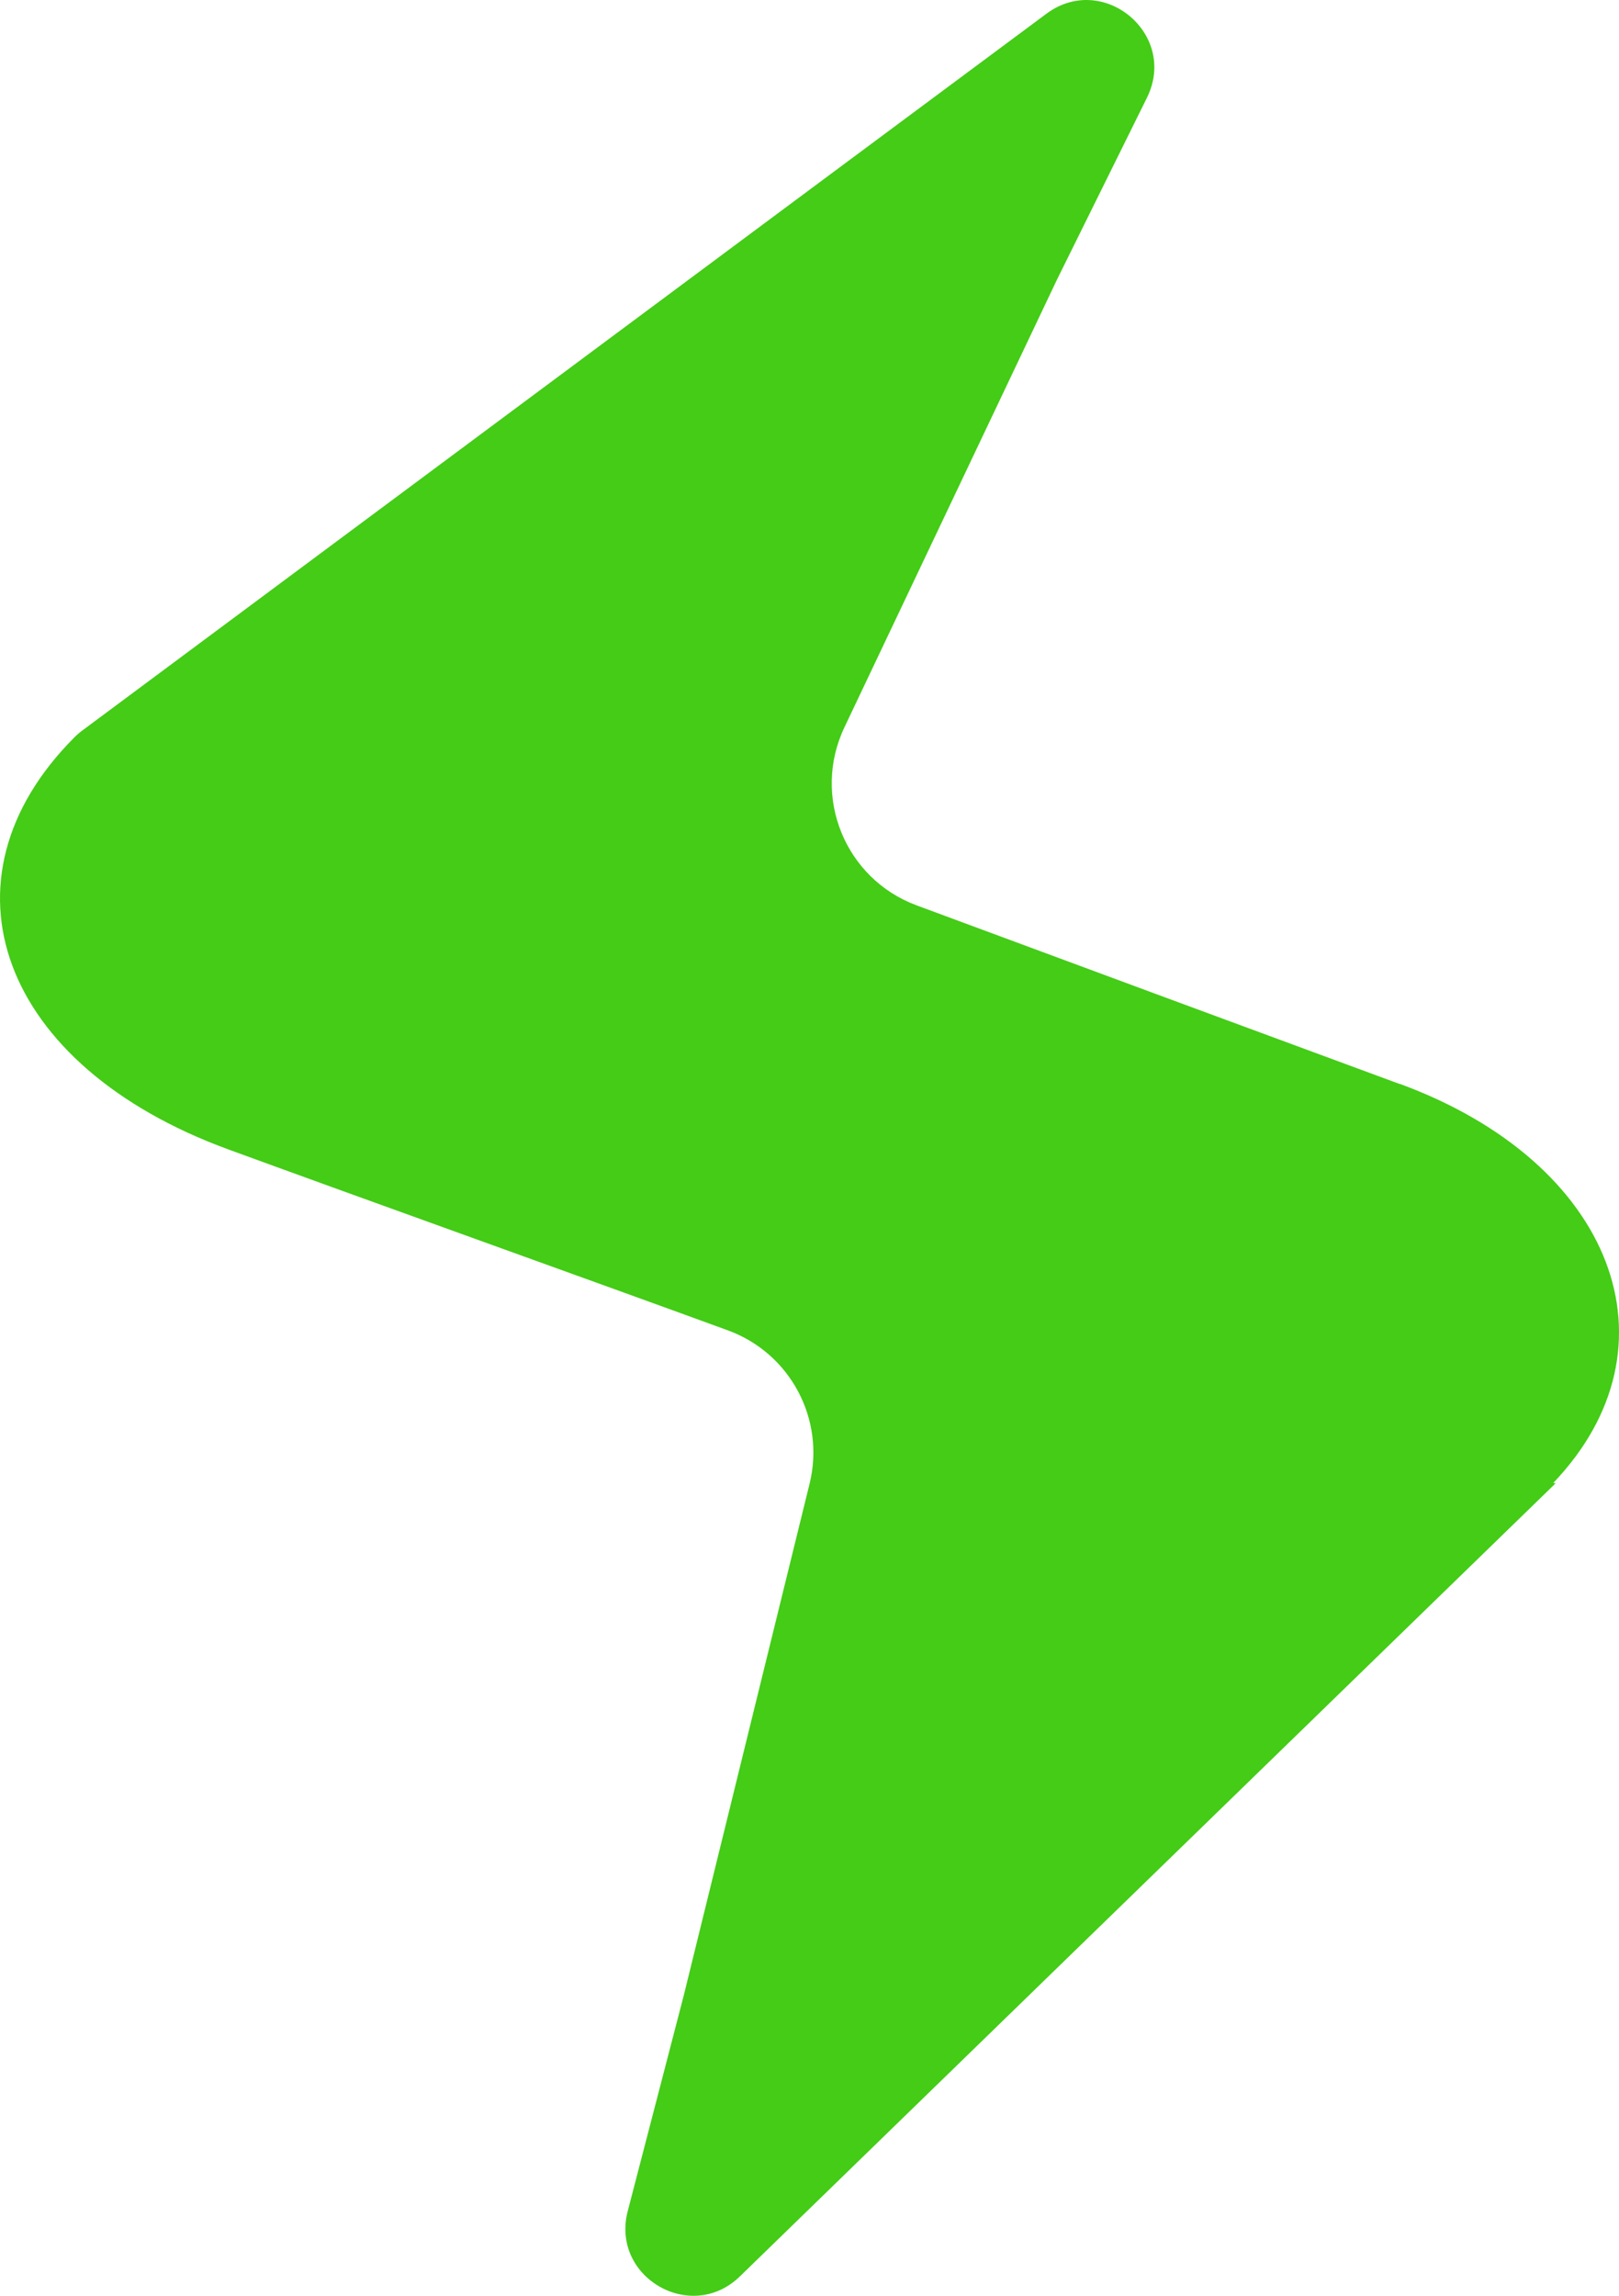 <?xml version="1.0" encoding="UTF-8"?>
<svg id="thunder_check" data-name="Capa 1" xmlns="http://www.w3.org/2000/svg" viewBox="0 0 119.93 170">
  <defs>
    <style>
      .cls-1 {
      }
    </style>
  </defs>
  <path fill="#44cc17" class="cls-1" d="M103.69,80.27c-9.02-3.32-25.3-9.34-35.79-13.23-5.31-1.97-7.78-8.06-5.35-13.18l15.75-33.16,6.66-13.46c2.33-4.7-3.24-9.35-7.45-6.22l-17.5,13L6.14,54.06c-.22,.16-.43,.34-.62,.53C-5.06,65.18,.02,78.93,16.91,85.11c9.84,3.6,26.93,9.72,37.01,13.4,4.62,1.69,7.23,6.58,6.05,11.36l-9.31,37.85-4.16,16.01c-1.27,4.89,4.69,8.35,8.31,4.83l60.43-58.73-.18-.02c9.65-10.1,4.5-23.72-11.36-29.55Z"/>
</svg>

